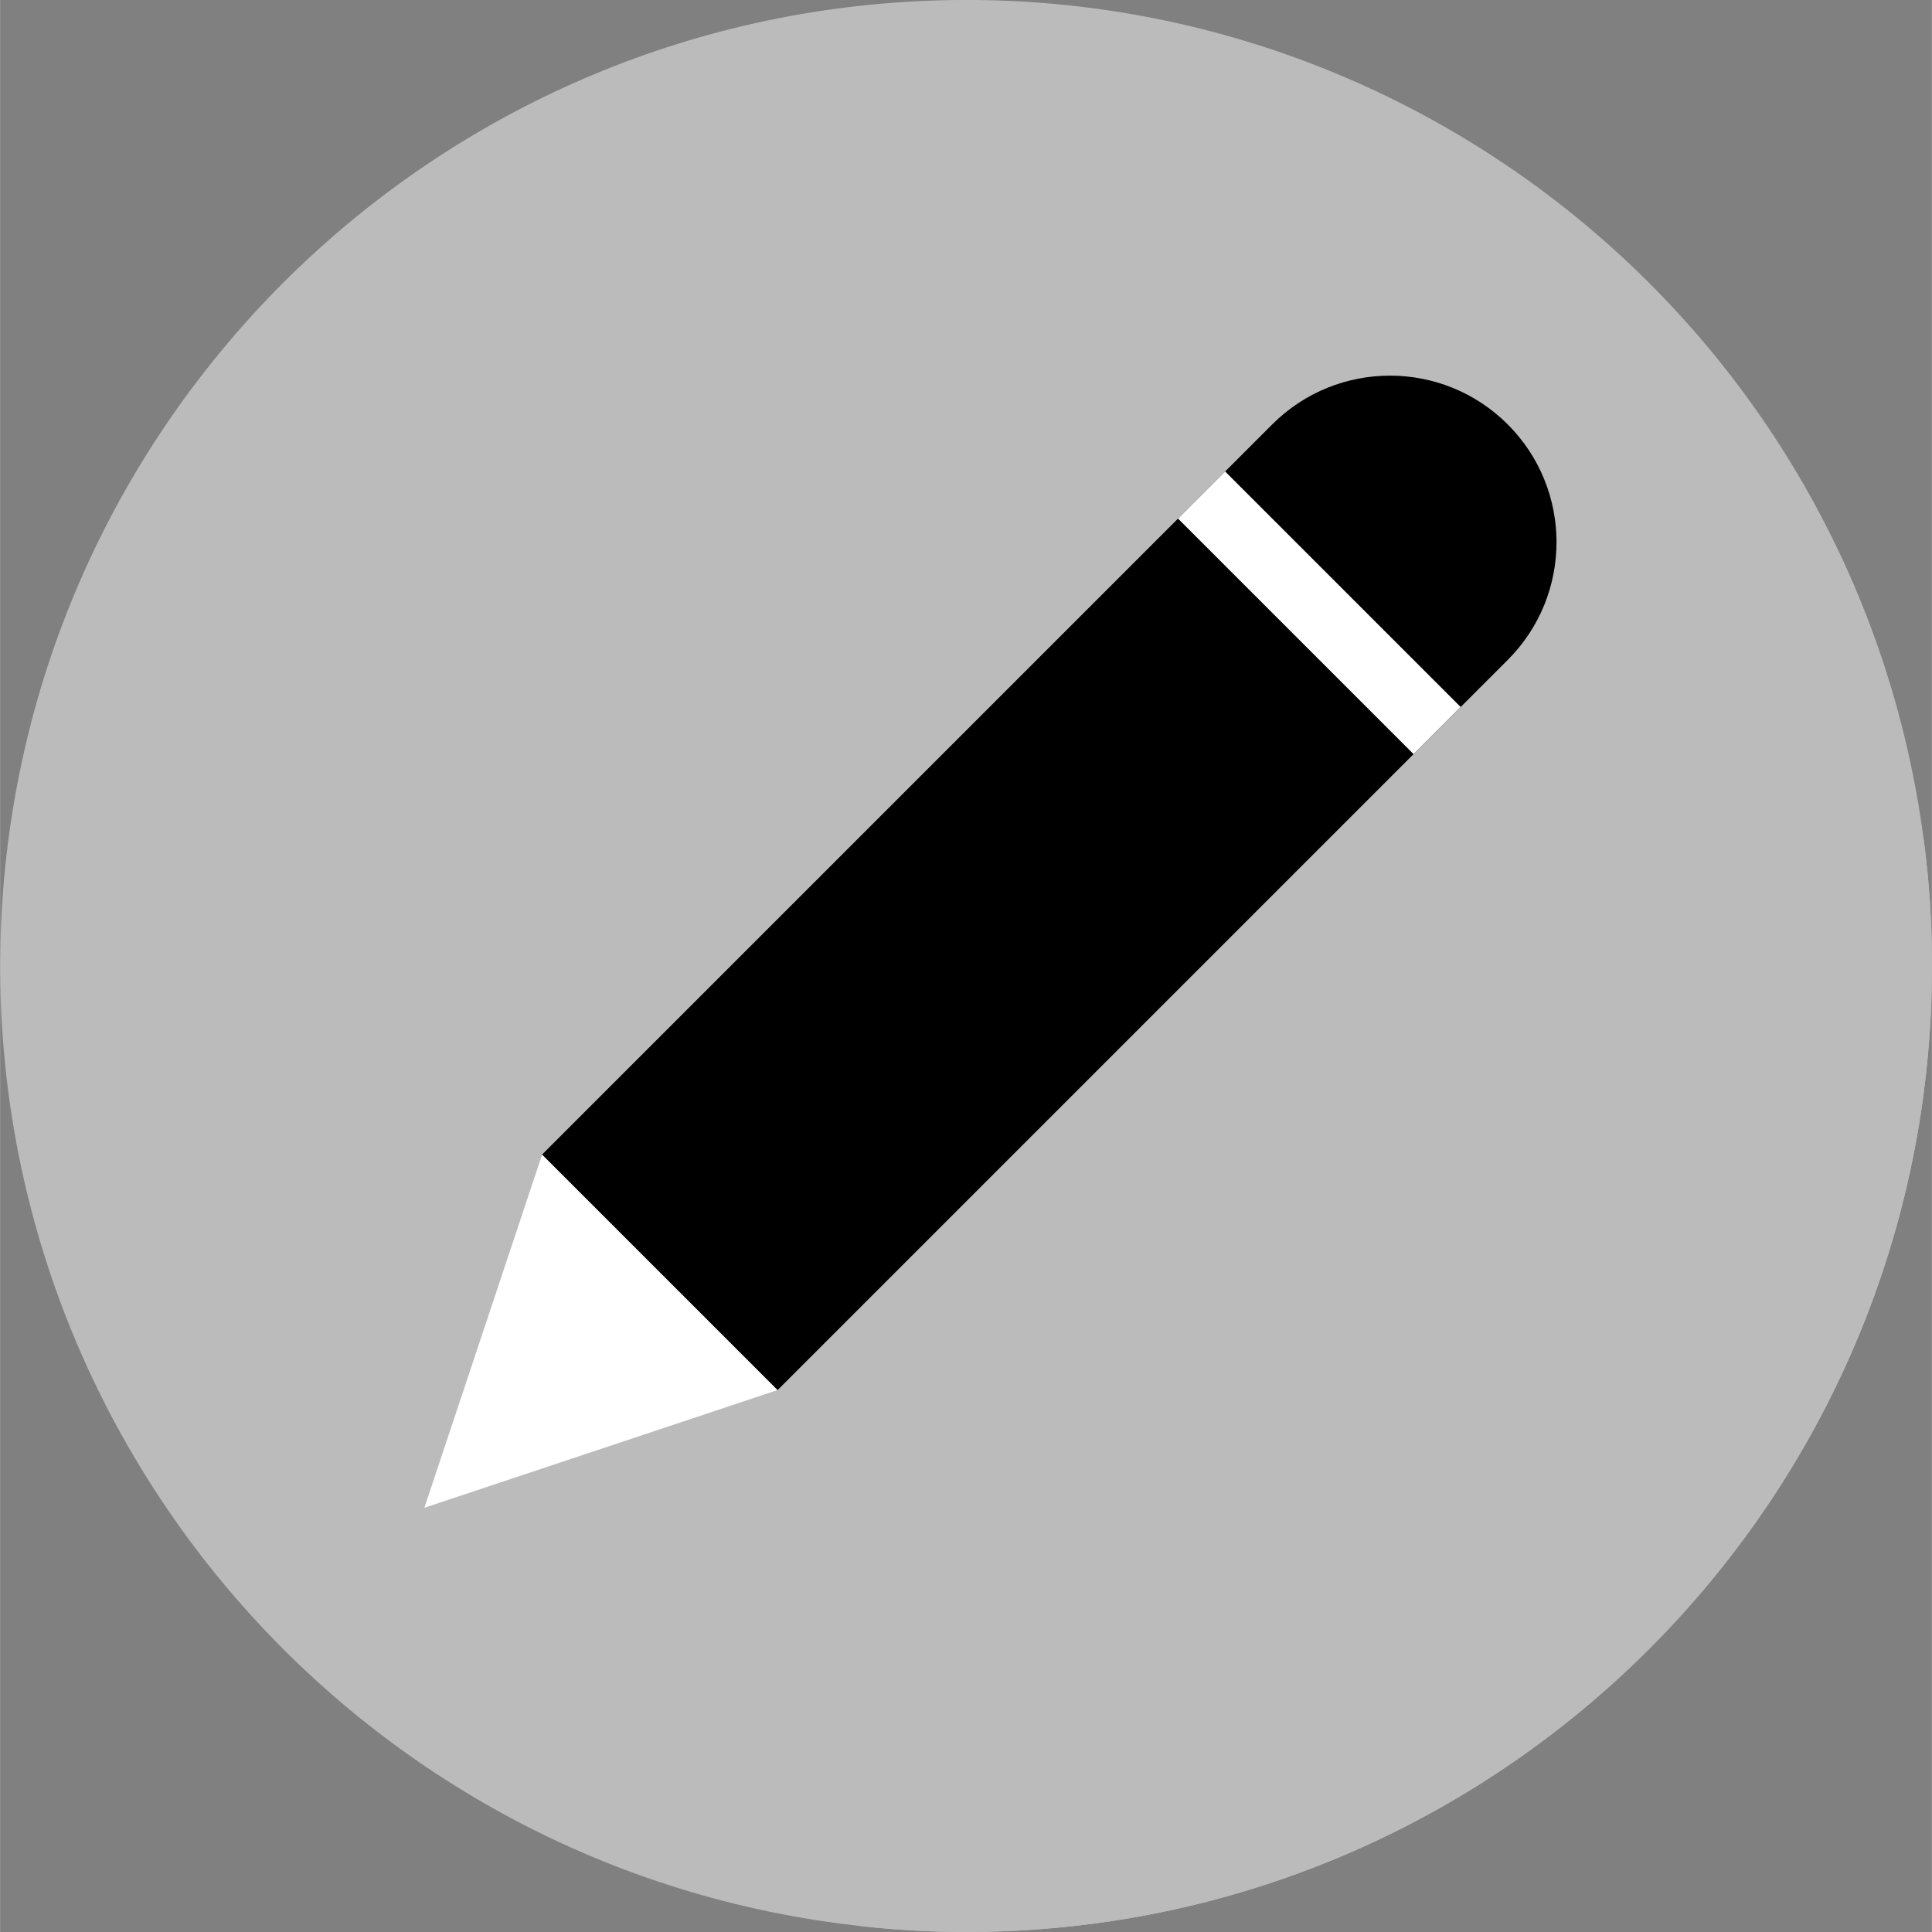 <?xml version="1.0"?>
<svg xmlns="http://www.w3.org/2000/svg" height="512px" viewBox="0 0 464 464.04" width="512px" class=""><rect x="0" y="0" width="464" height="464.04" fill="#808080" stroke="none"/><g><path d="m464.016 232.039c0 128.133-103.871 232-232 232-8.5.004-16.996-.477-25.441-1.438-120.168-13.262-210.008-116.578-206.453-237.422 3.555-120.844 99.312-218.703 220.051-224.879 120.738-6.172 225.98 81.41 241.844 201.258 1.352 10.105 2.02 20.289 2 30.48zm0 0" fill="#00b6bd" data-original="#00B6BD" class="" style="fill:#BBBBBB" data-old_color="#00B6BD"/><path d="m464.016 232.039c0 128.133-103.871 232-232 232-8.5.004-16.996-.477-25.441-1.438l-102.559-102.562 264-248 94 89.52c1.352 10.105 2.02 20.289 2 30.48zm0 0" fill="#009698" data-original="#009698" class="" style="fill:#BBBBBB" data-old_color="#009698"/><path d="m101.91 362.145 84.848-28.281-56.566-56.566zm0 0" fill="#8b5e3c" data-original="#8B5E3C" class="active-path" style="fill:#FFFFFF" data-old_color="#8B5E3C"/><path d="m362.117 101.938c-15.621-15.621-40.945-15.621-56.566 0l-175.367 175.367 56.566 56.566 175.359-175.359c15.629-15.617 15.633-40.953.008-56.574zm0 0" fill="#a97c50" data-original="#A97C50" class="" style="fill:#000000" data-old_color="#A97C50"/><path d="m282.922 124.559 11.316-11.316 56.57 56.566-11.316 11.316zm0 0" fill="#603913" data-original="#603913" class="" style="fill:#FFFFFF" data-old_color="#603913"/></g> </svg>
